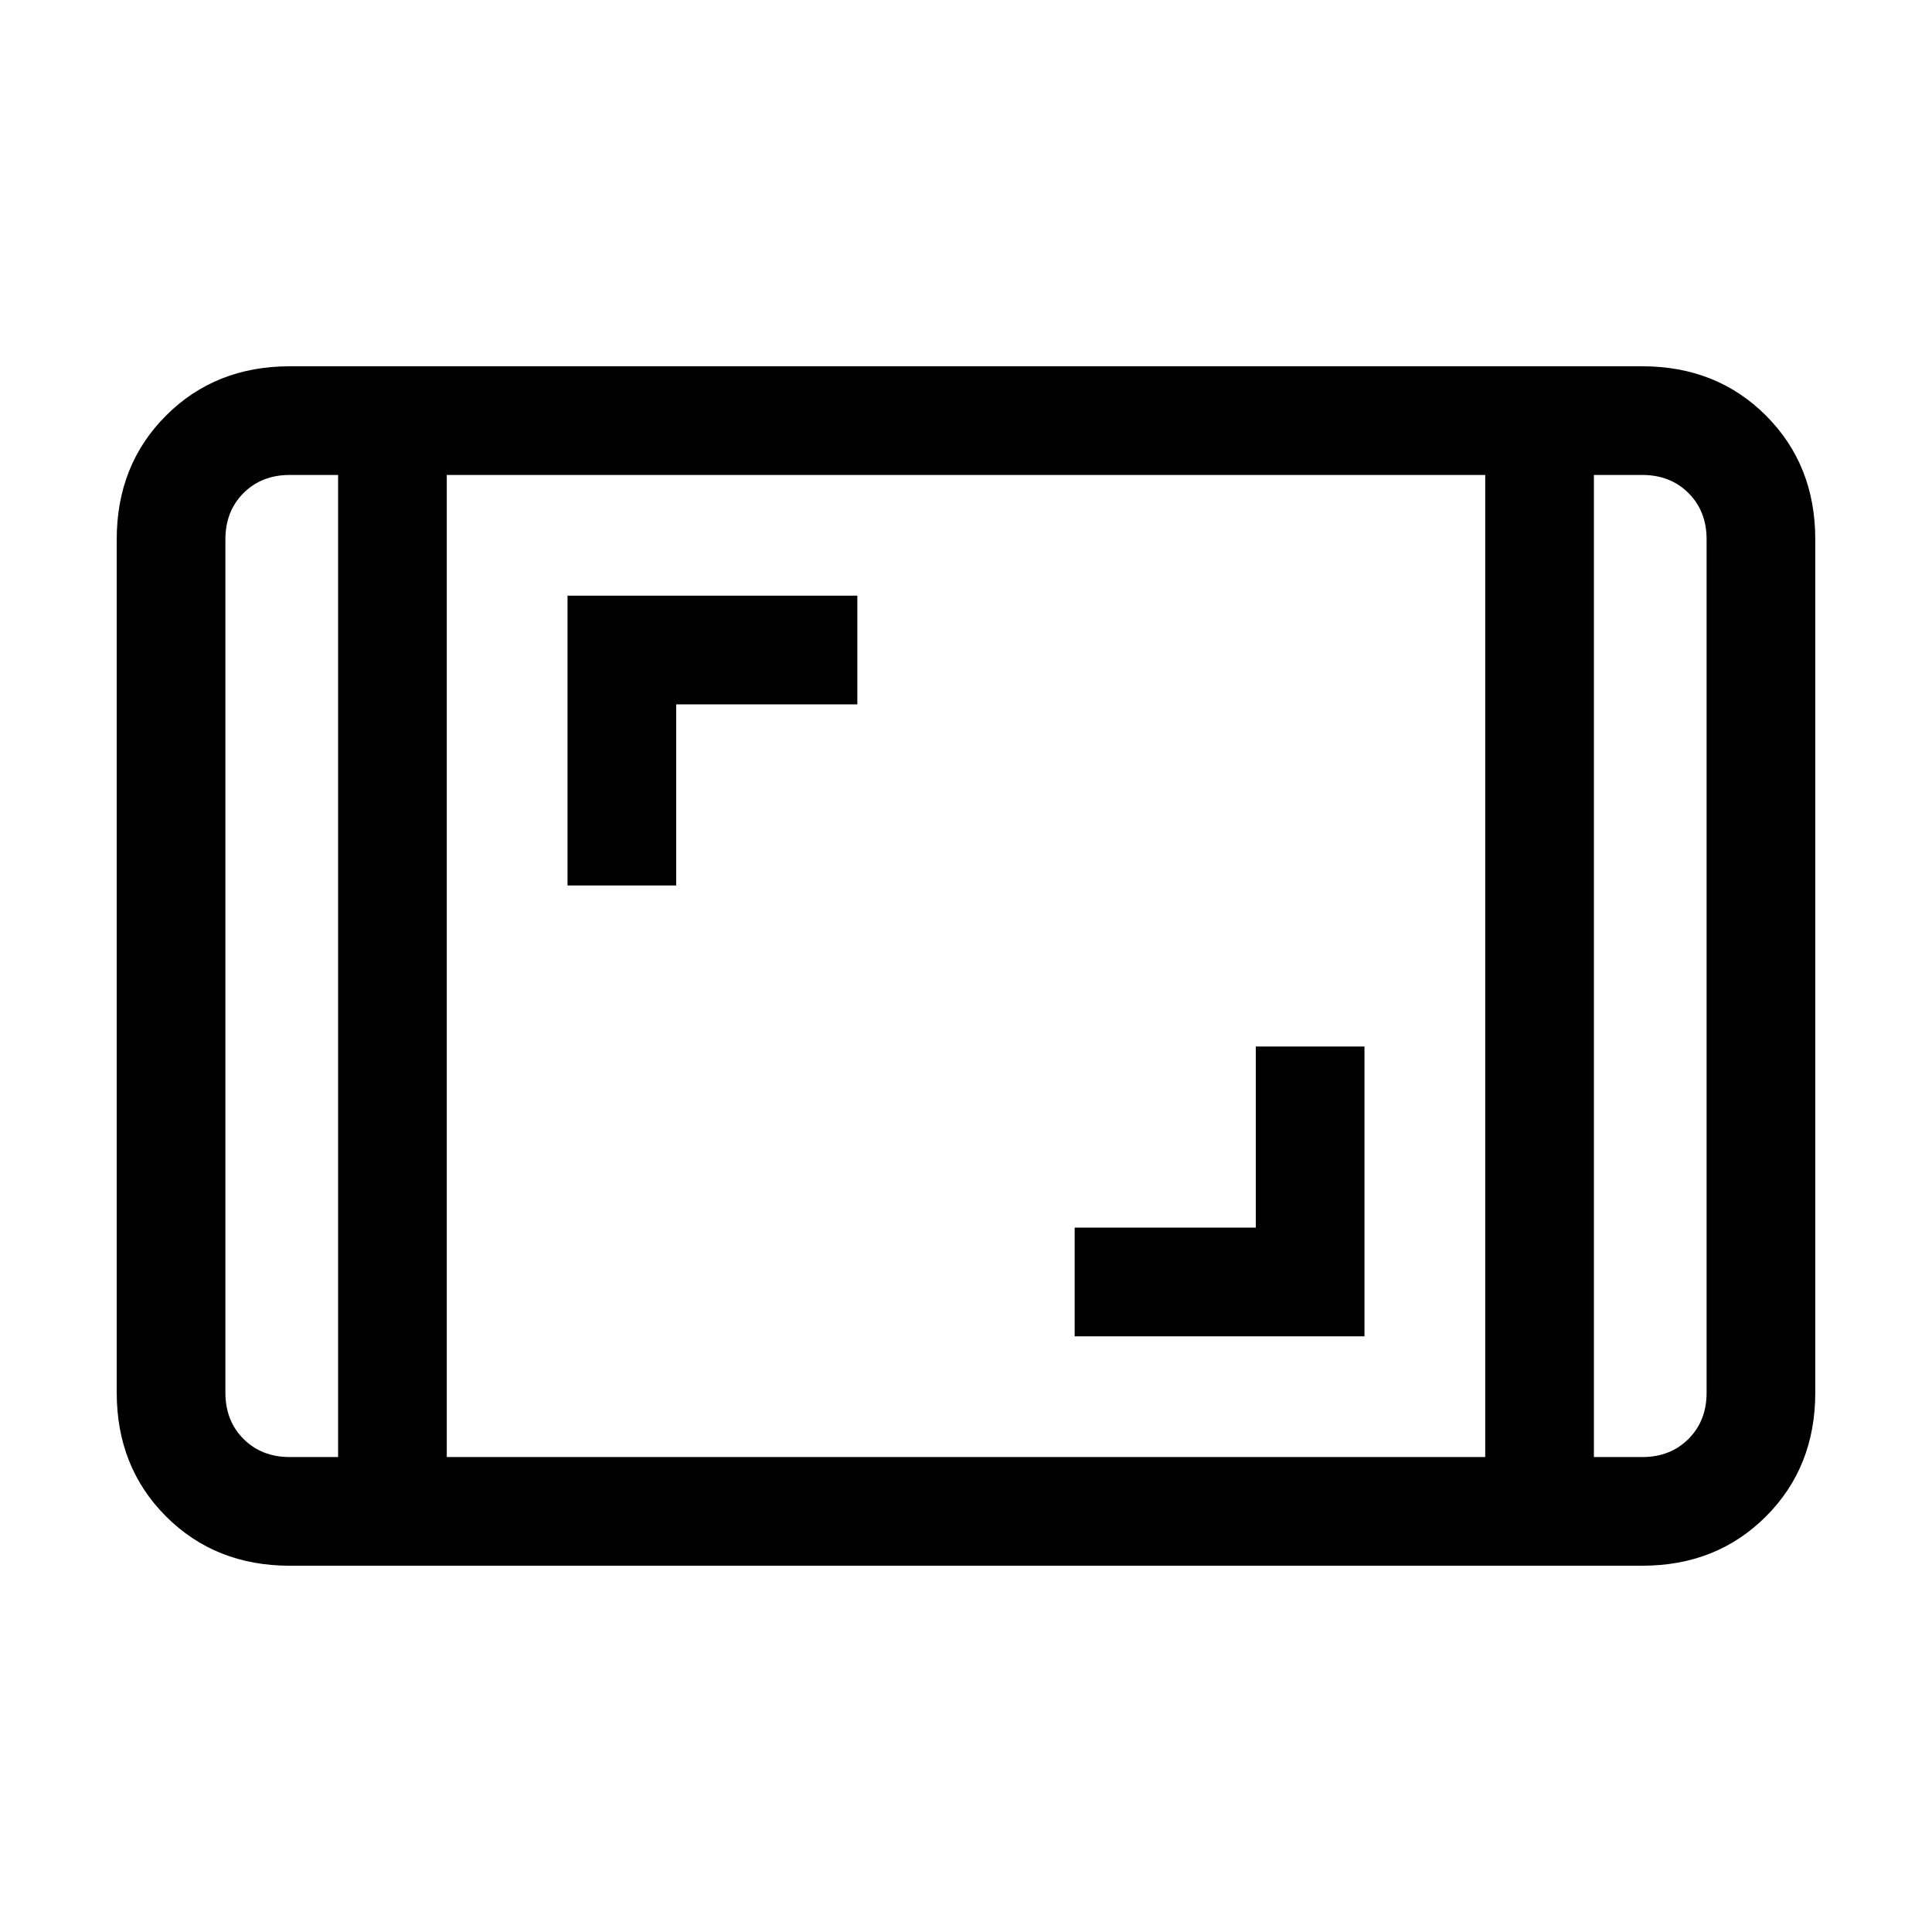 <svg xmlns="http://www.w3.org/2000/svg" height="24" viewBox="0 -960 960 960" width="24"><path d="M144-182q-37 0-61.5-24.5T58-268v-424q0-37 24.5-61.5T144-778h672q37 0 61.5 24.5T902-692v424q0 37-24.5 61.5T816-182H144Zm24-542h-24q-14 0-23 9t-9 23v424q0 14 9 23t23 9h24v-488Zm54 488h516v-488H222v488Zm570-488v488h24q14 0 23-9t9-23v-424q0-14-9-23t-23-9h-24Zm0 0h56-56Zm-624 0h-56 56Zm366 428h144v-144h-54v90h-90v54ZM282-520h54v-90h90v-54H282v144Z"/></svg>